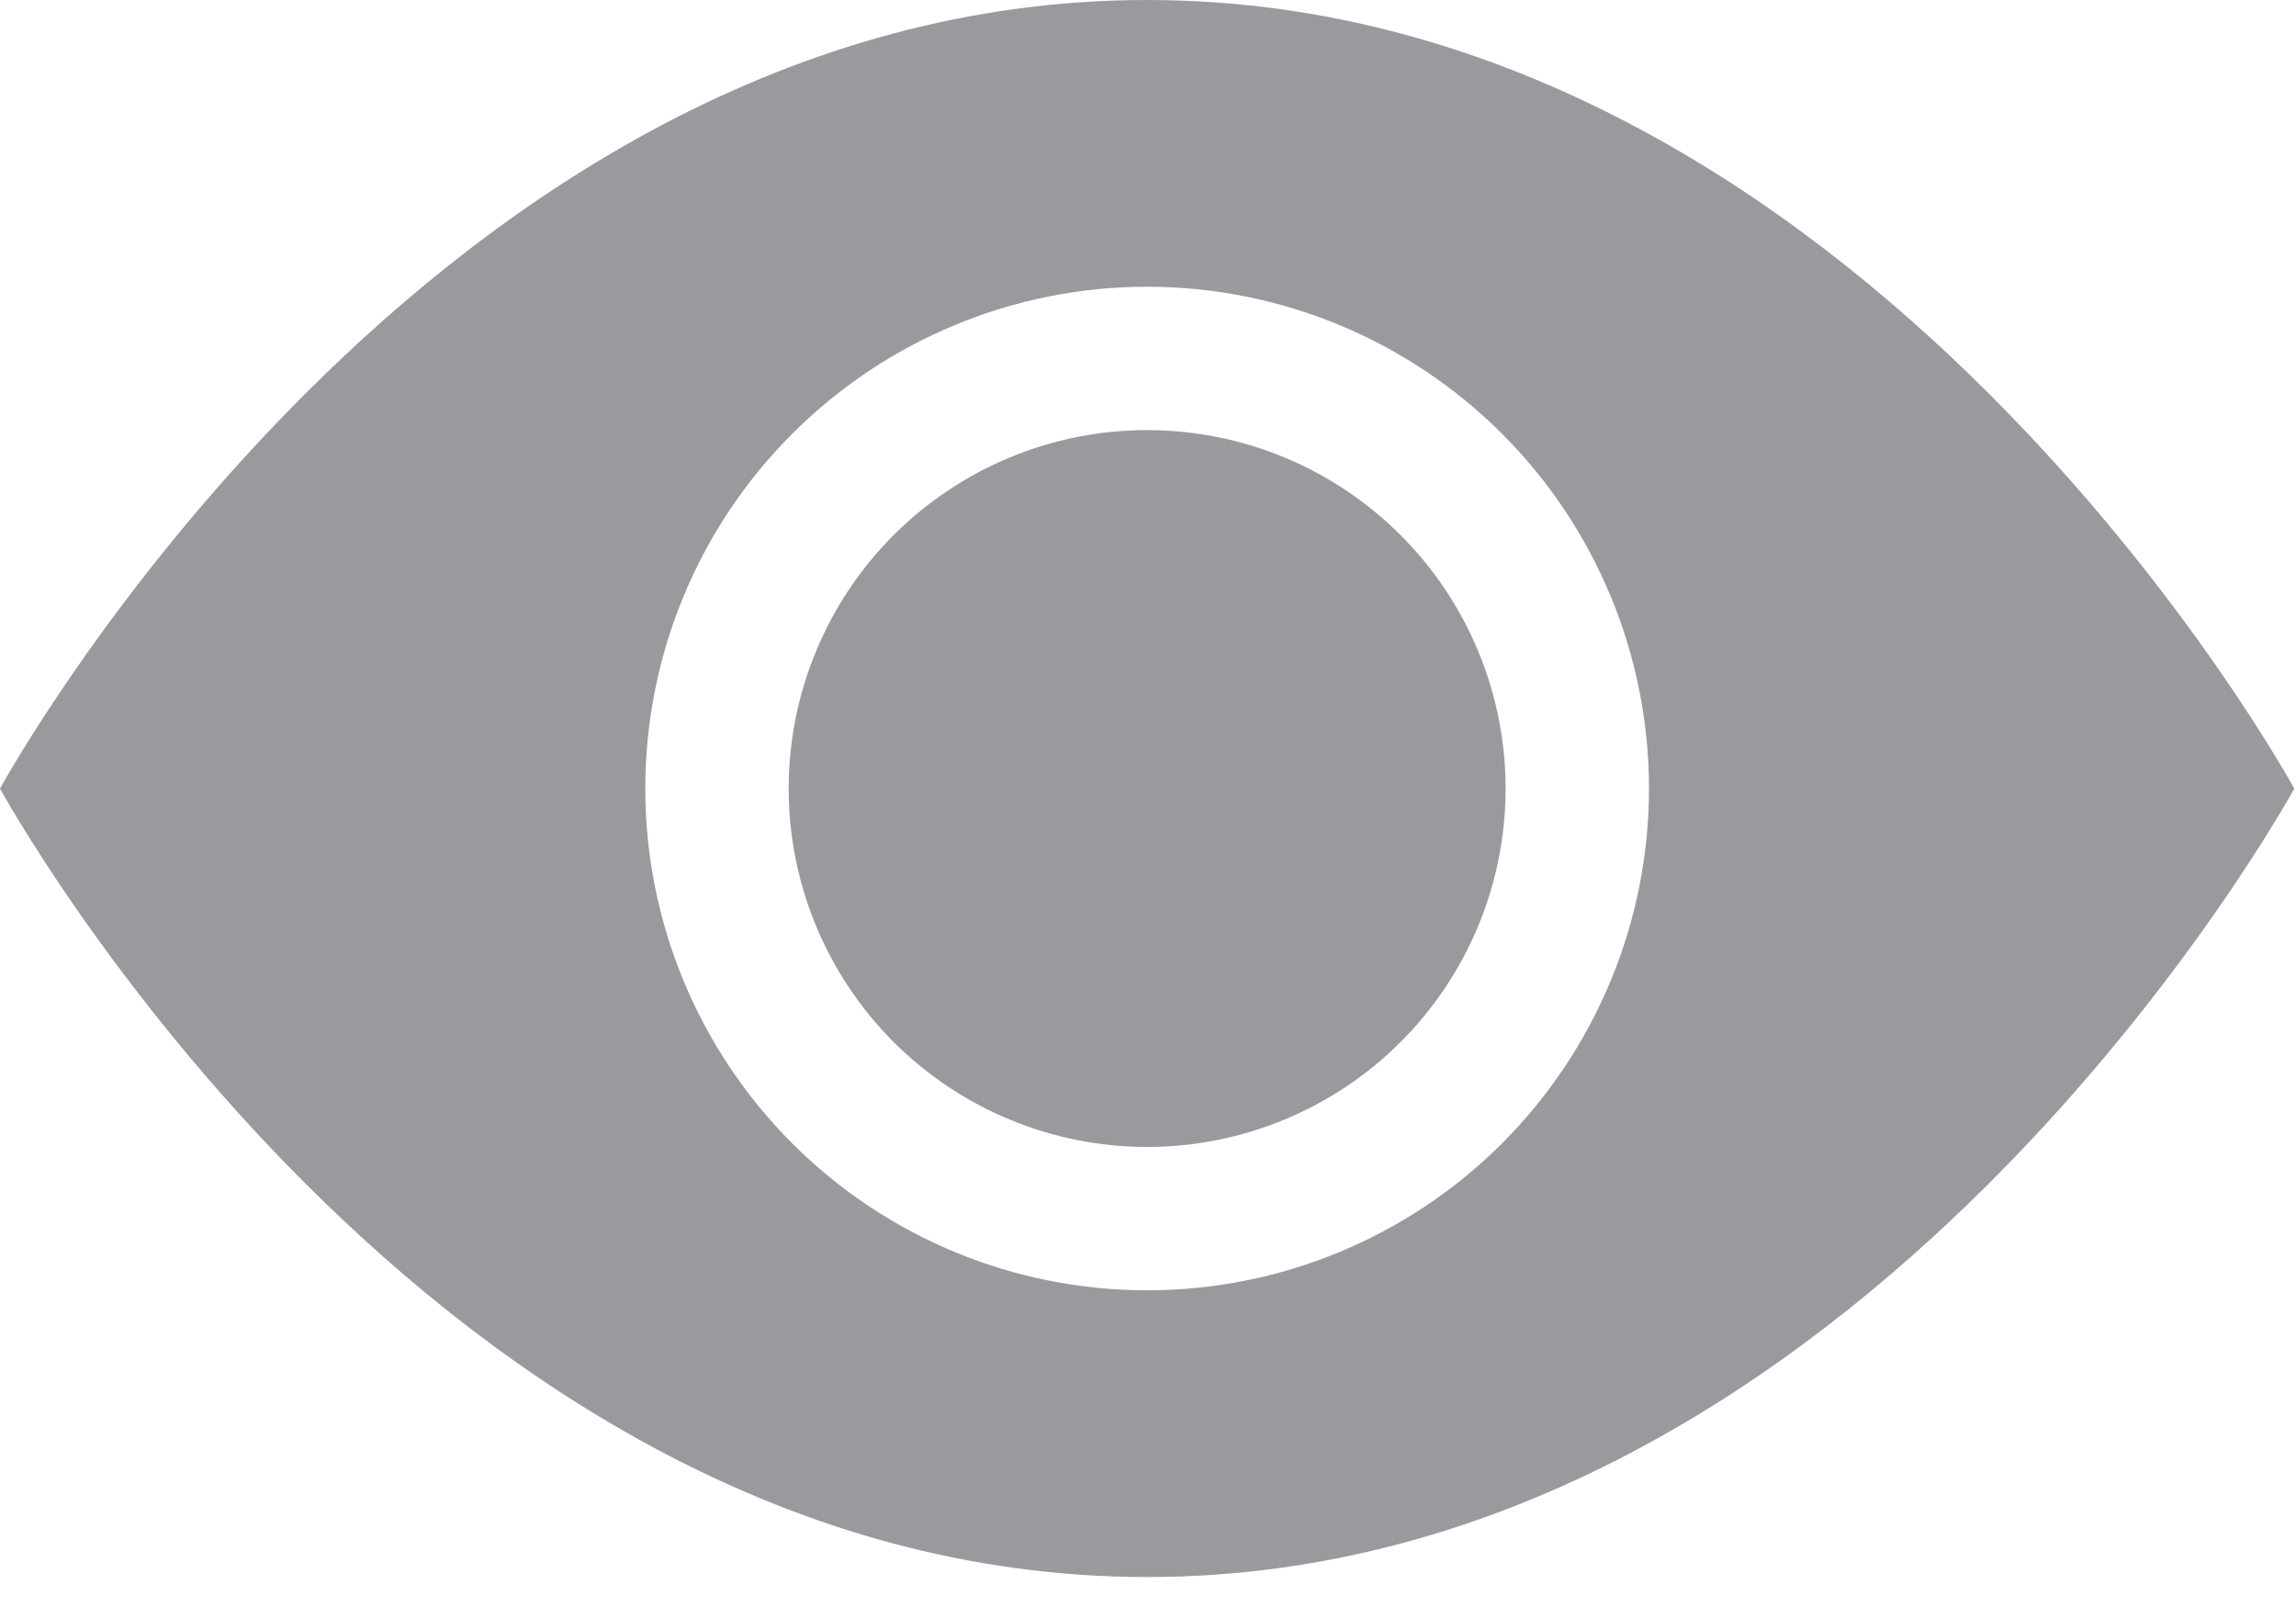 <svg width="20" height="14" viewBox="0 0 20 14" fill="none" xmlns="http://www.w3.org/2000/svg">
<path d="M13.115 6.87C13.115 7.698 12.786 8.492 12.2 9.078C11.615 9.663 10.82 9.992 9.992 9.992C9.164 9.992 8.37 9.663 7.784 9.078C7.199 8.492 6.87 7.698 6.87 6.87C6.87 6.042 7.199 5.247 7.784 4.662C8.37 4.076 9.164 3.747 9.992 3.747C10.82 3.747 11.615 4.076 12.2 4.662C12.786 5.247 13.115 6.042 13.115 6.87V6.87Z" fill="#9A9A9E"/>
<path fill-rule="evenodd" clip-rule="evenodd" d="M0 6.87C0 6.87 3.747 0 9.992 0C16.238 0 19.985 6.87 19.985 6.87C19.985 6.87 16.238 13.739 9.992 13.739C3.747 13.739 0 6.87 0 6.87ZM9.992 11.241C11.152 11.241 12.264 10.781 13.084 9.961C13.903 9.141 14.364 8.029 14.364 6.87C14.364 5.71 13.903 4.598 13.084 3.779C12.264 2.959 11.152 2.498 9.992 2.498C8.833 2.498 7.721 2.959 6.901 3.779C6.081 4.598 5.621 5.71 5.621 6.87C5.621 8.029 6.081 9.141 6.901 9.961C7.721 10.781 8.833 11.241 9.992 11.241V11.241Z" fill="#9A9A9E"/>
</svg>

